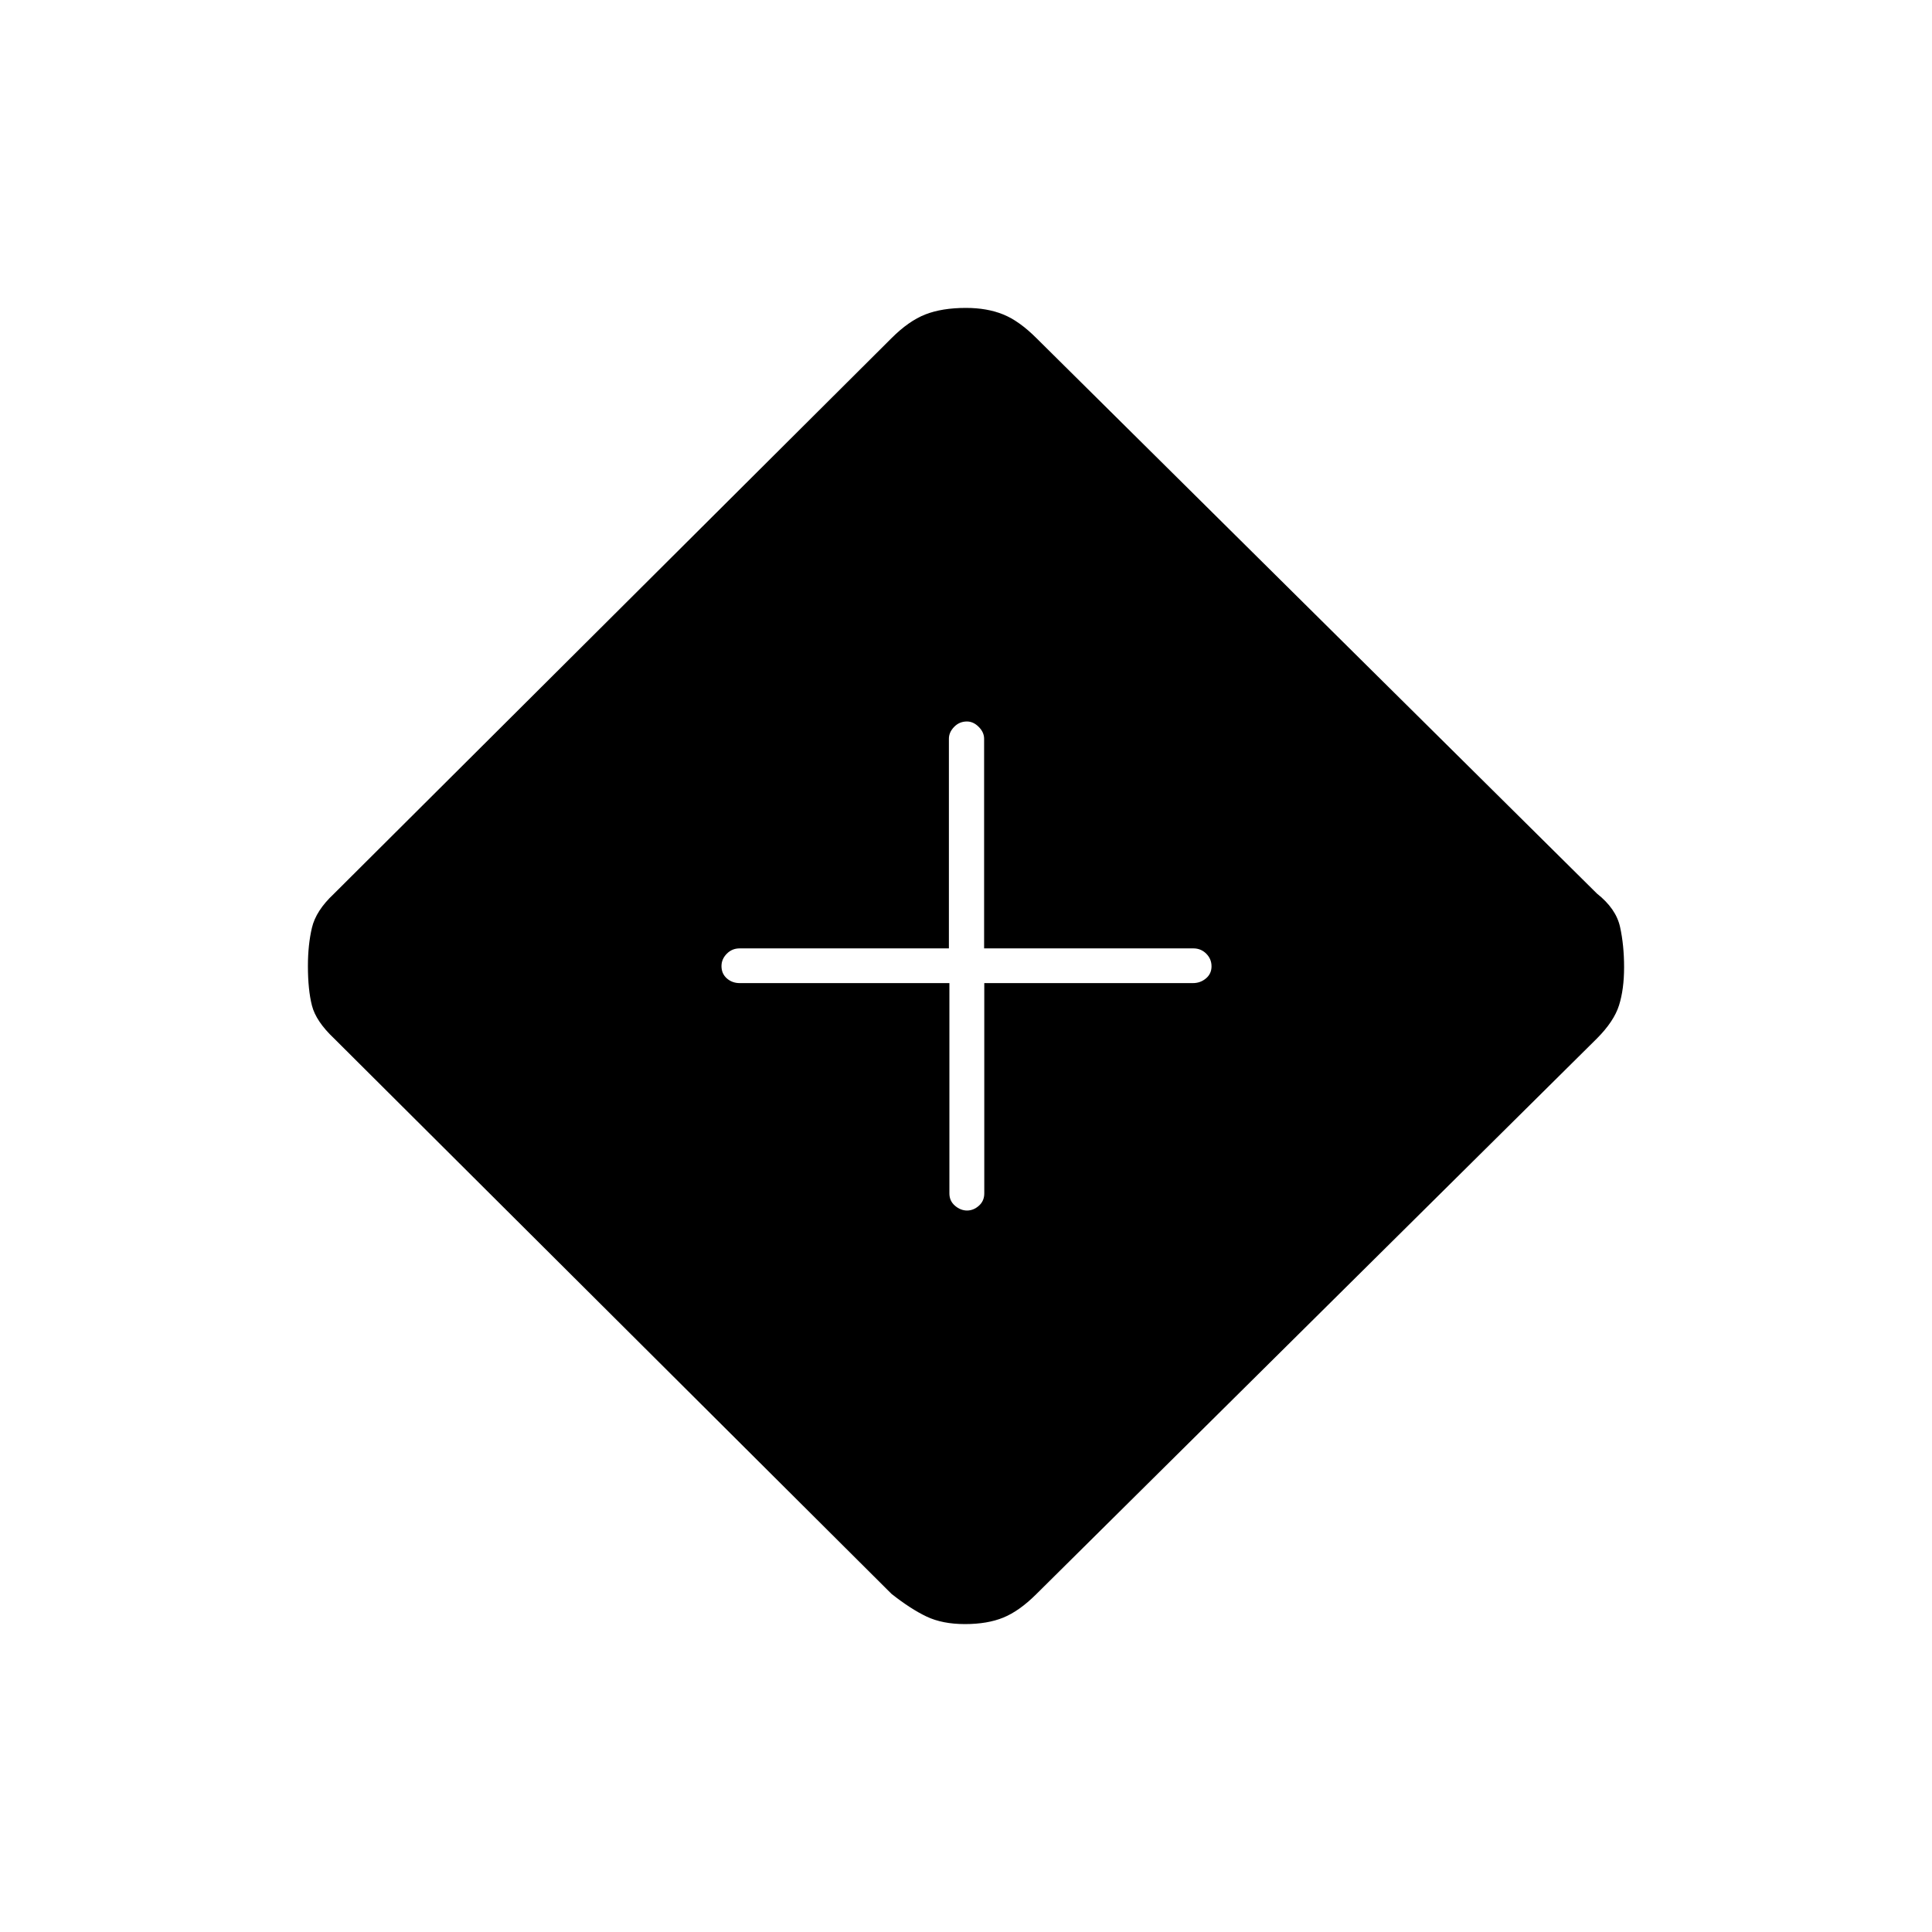 <svg xmlns="http://www.w3.org/2000/svg" height="20" viewBox="0 -960 960 960" width="20"><path d="M479.48-153q-11.21 0-19.09-3.75Q452.5-160.5 443-168L166-444q-9-8.5-11-16.35-2-7.85-2-19.65 0-10.53 2-19.02 2-8.48 10.77-16.71l277.16-276.18q8.57-8.59 16.85-11.84 8.29-3.25 20.19-3.25 10.53 0 18.53 3.25 8 3.25 16.57 11.84L793.5-516q9.5 7.5 11.5 16.6 2 9.1 2 20t-2.5 18.9q-2.5 8-11.07 16.59l-278.57 276.1q-8.36 8.31-16.27 11.56T479.48-153Zm-7.73-318.5V-367q0 3.75 2.77 6.12 2.77 2.38 6 2.38t5.89-2.38q2.67-2.37 2.67-6.12v-104.5h103.69q3.68 0 6.45-2.32 2.78-2.33 2.78-6 0-3.68-2.62-6.3-2.63-2.63-6.38-2.63H489v-104.17q0-3.21-2.67-5.89-2.68-2.69-5.87-2.69-3.76 0-6.36 2.69-2.6 2.68-2.6 5.89v104.17h-104q-3.75 0-6.37 2.66-2.63 2.66-2.63 6.13 0 3.76 2.65 6.11 2.65 2.35 6.43 2.35h104.17Z"/></svg>